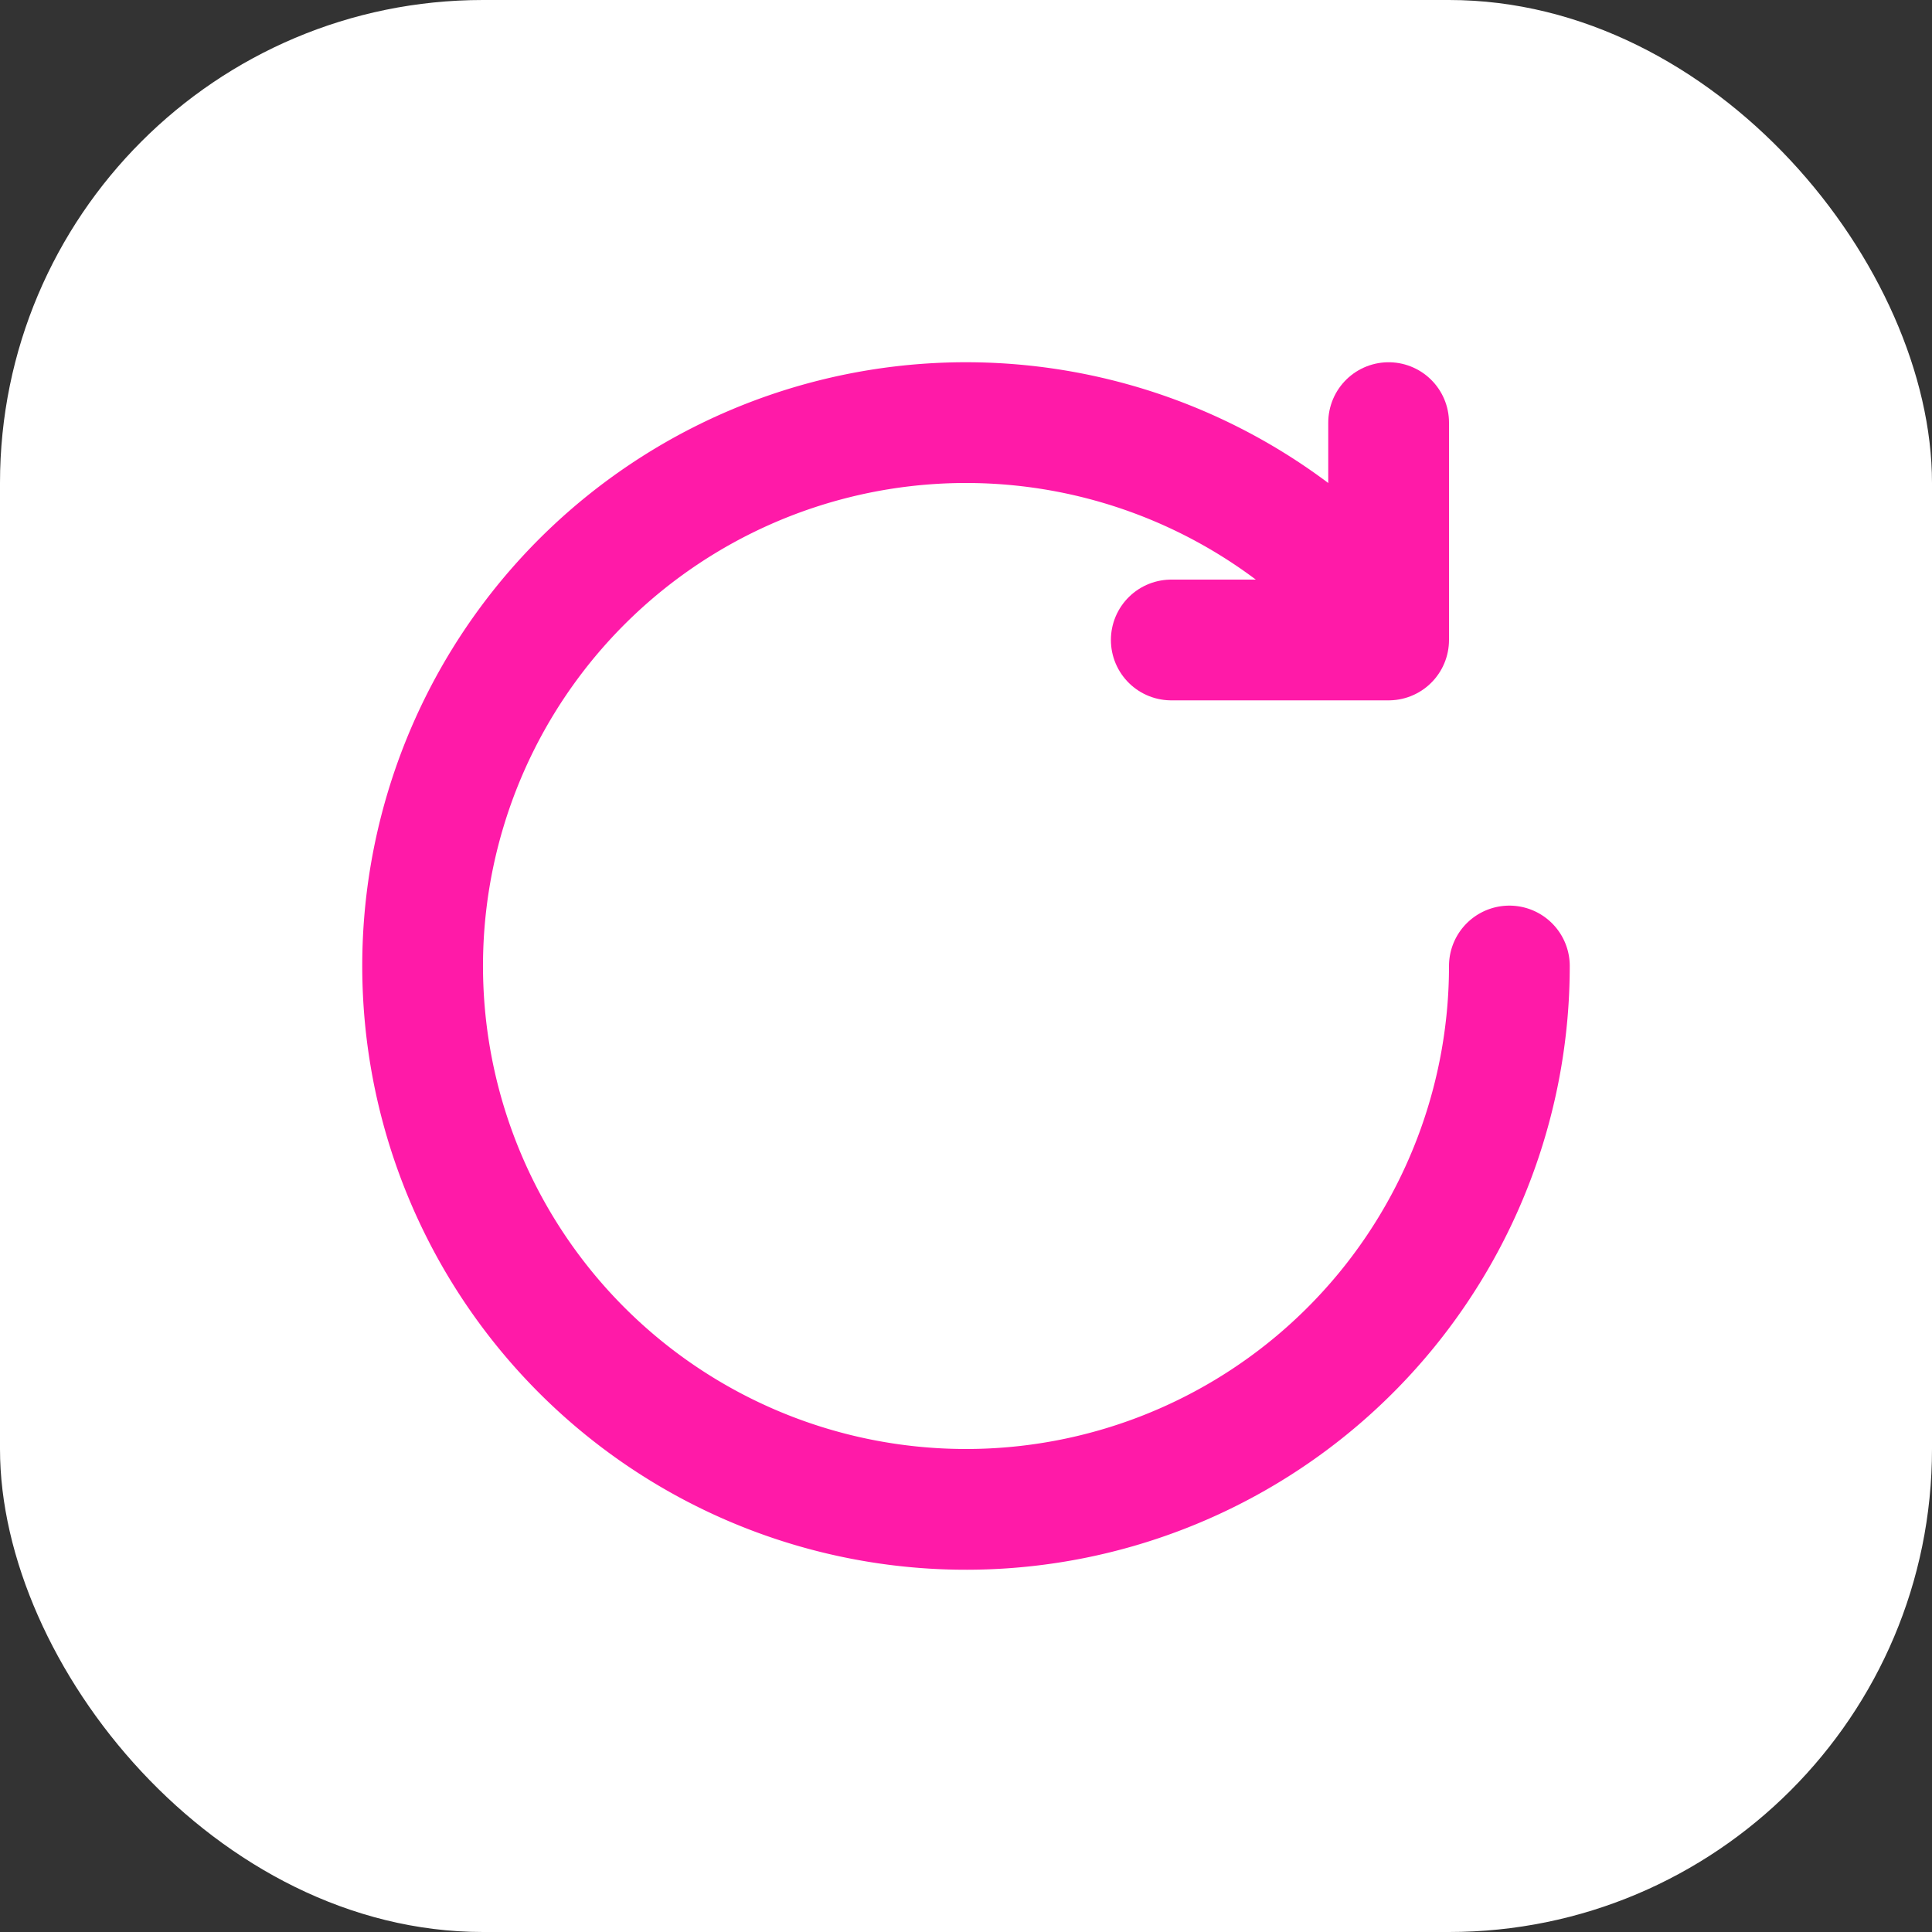 <svg xmlns="http://www.w3.org/2000/svg" xmlns:xlink="http://www.w3.org/1999/xlink" width="32" height="32" viewBox="0 0 32 32"><rect x="0" y="0" width="32" height="32" fill="#333333" stroke="none"/><defs><style>.a,.d{fill:none;}.b{clip-path:url(#a);}.c{fill:#fff;}.d{stroke:#ff1aa8;stroke-linecap:round;stroke-linejoin:round;stroke-width:2px;}</style><clipPath id="a"><rect class="a" width="32" height="32" rx="8" transform="translate(0 0)"/></clipPath></defs><g class="b" transform="translate(0 0)"><rect class="c" width="32" height="32" rx="8" transform="translate(0 0)"/><path class="d" d="M25,16a9,9,0,1,1-2.636-6.364"/><path class="d" d="M23,7v3.6H19.4"/></g></svg>